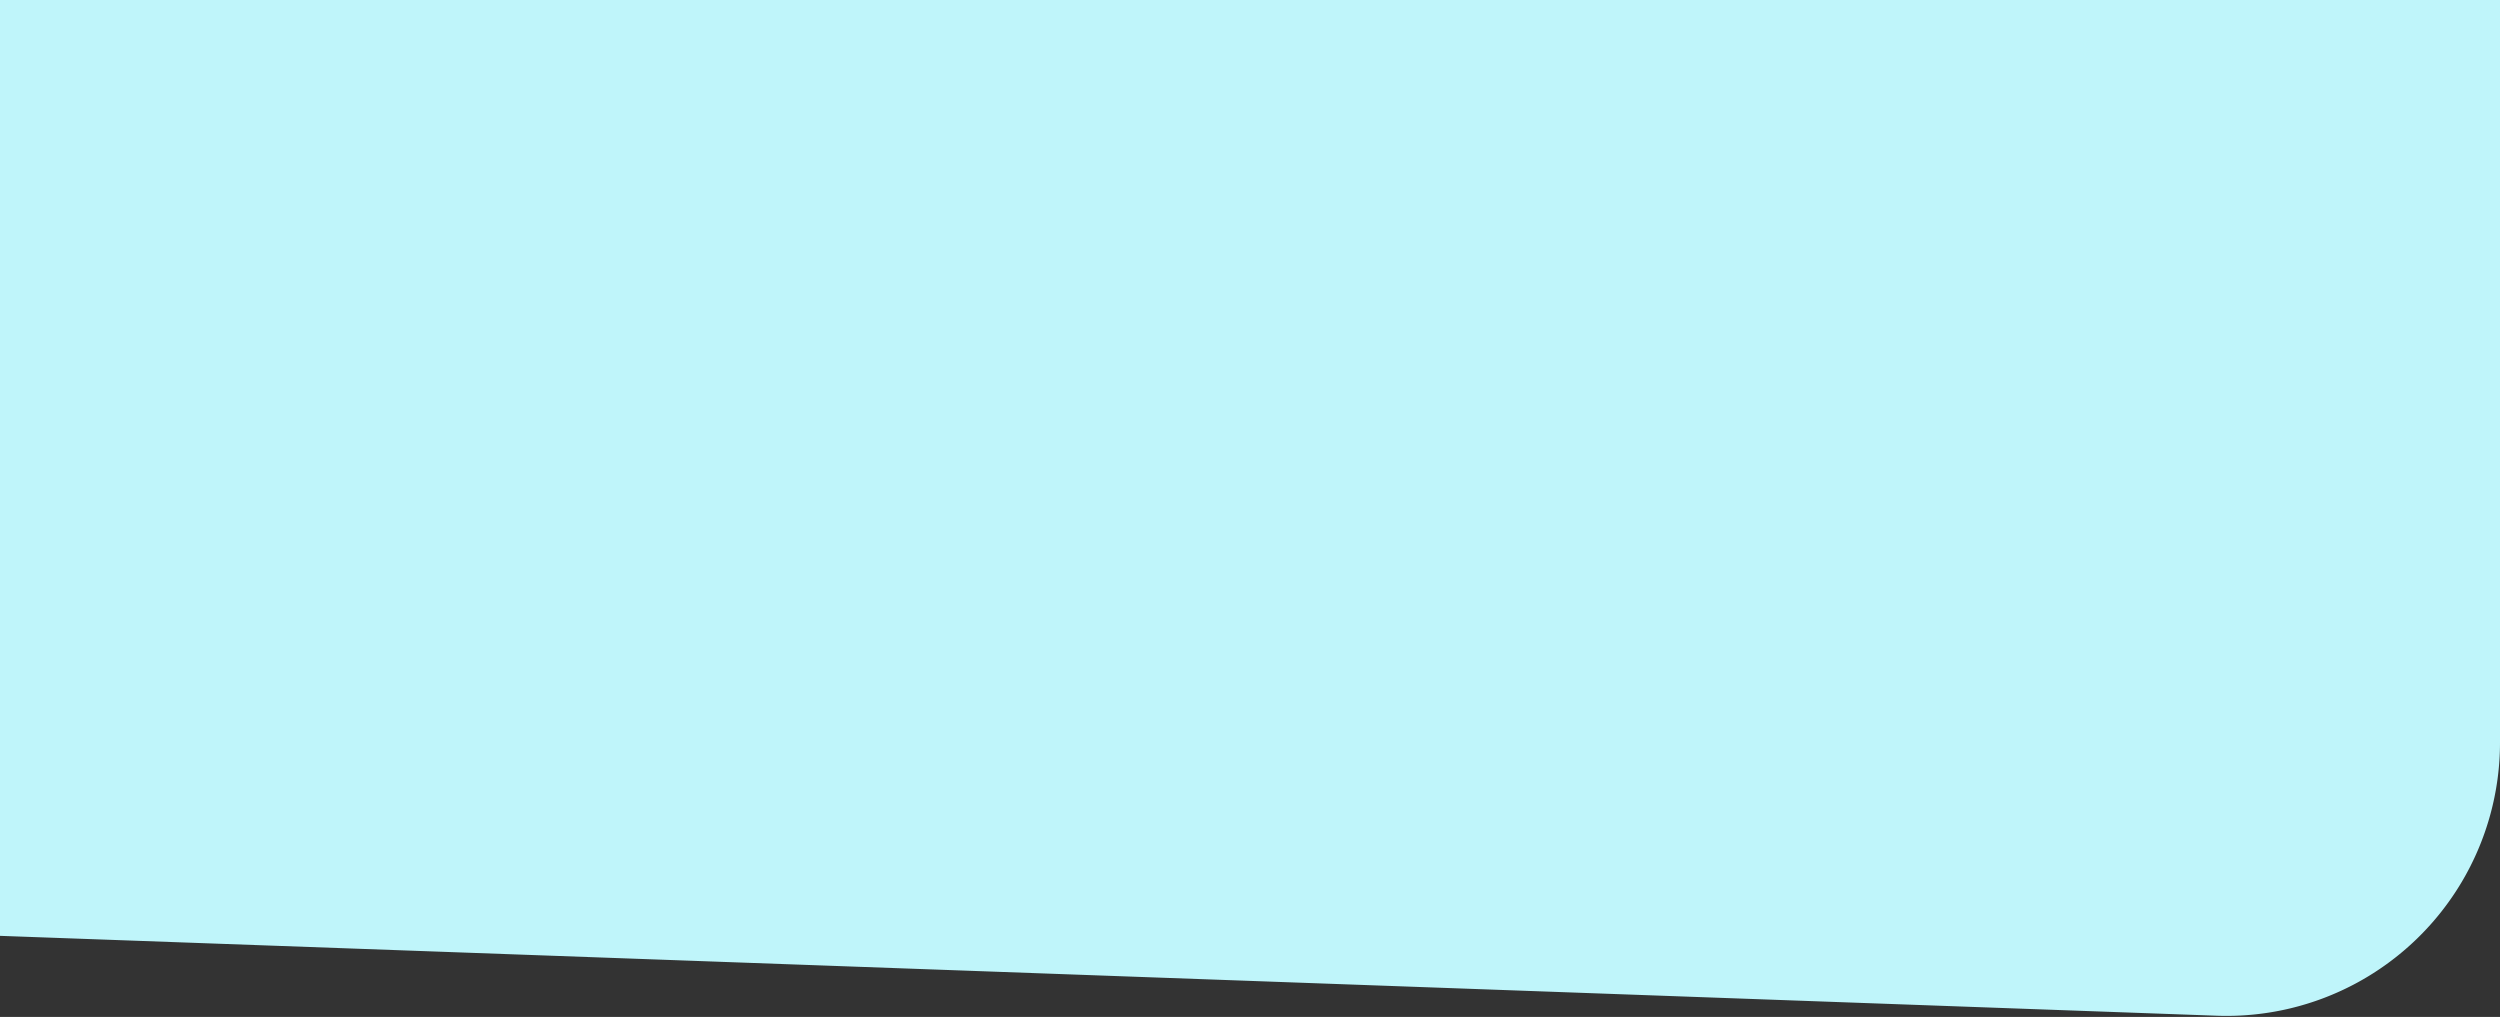 <svg xmlns="http://www.w3.org/2000/svg" width="1920" height="781" viewBox="0 0 1920 781"><rect x="0" y="0" width="1920" height="781" fill="#333333" stroke="none"/><g><g><path fill="#BFF5FA" d="M0 0h1920v570.204a210 210 0 0 1-217.561 209.864L0 718.73z"/></g></g></svg>